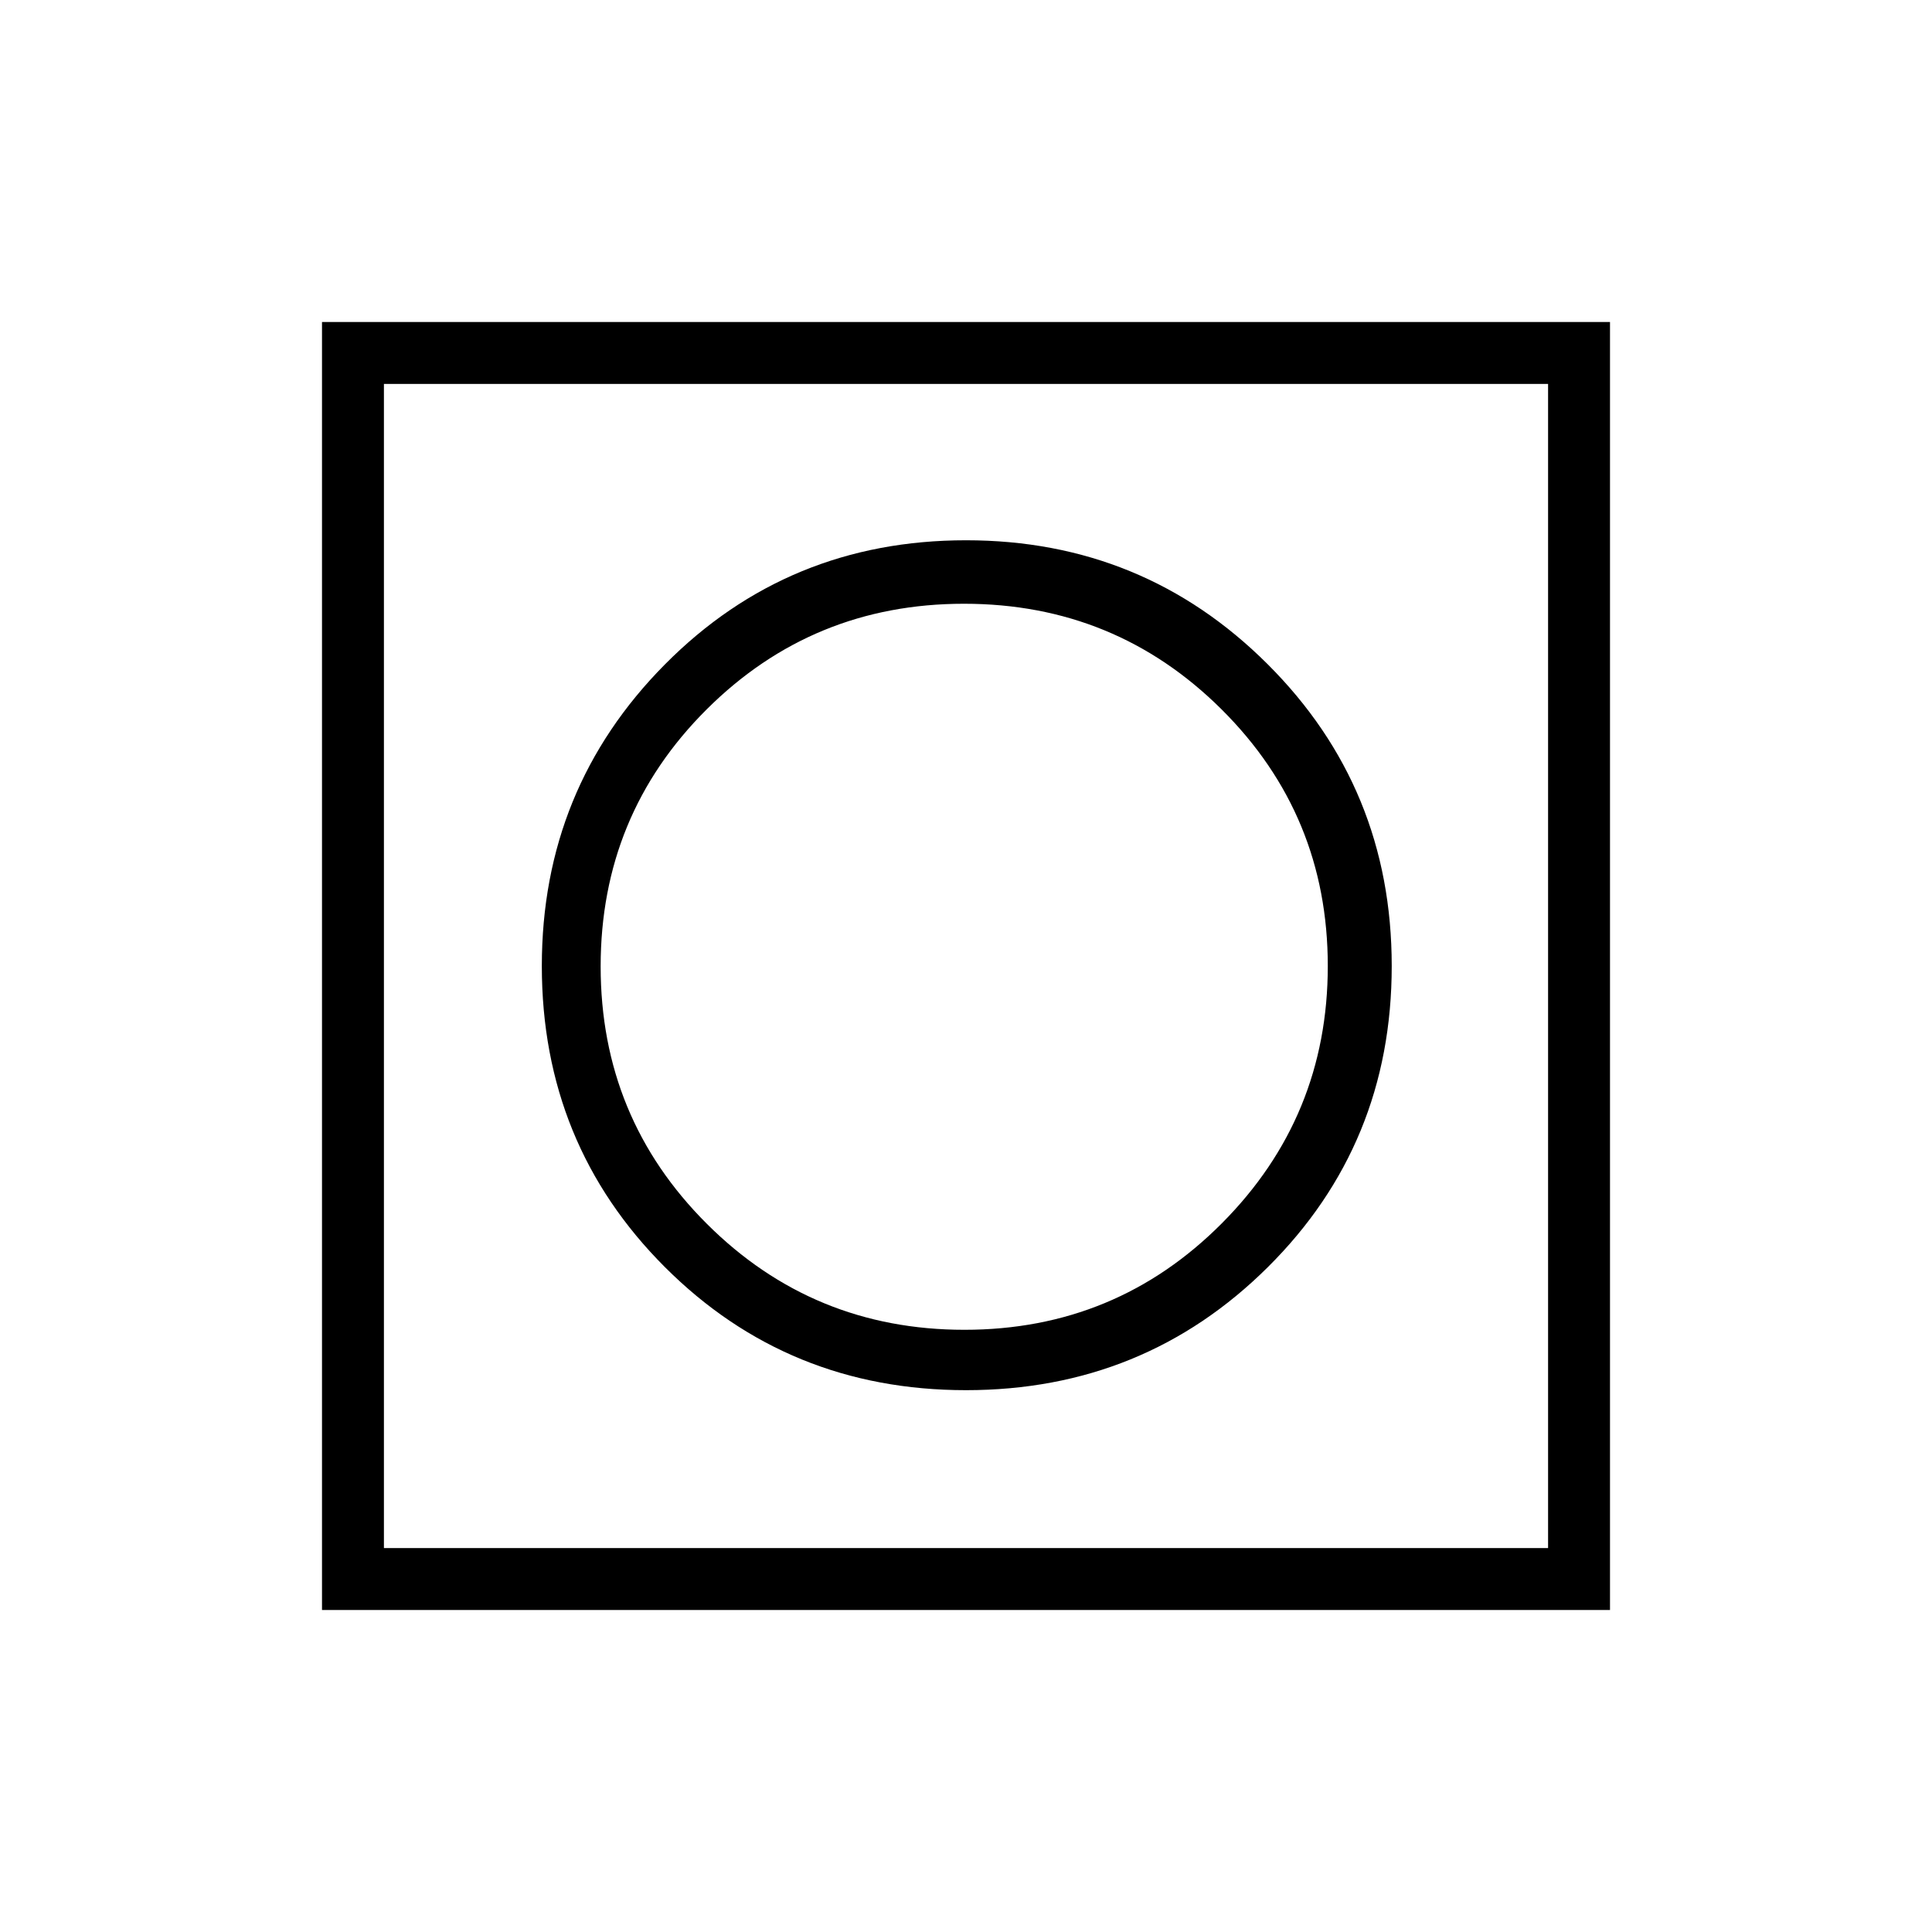 <svg xmlns="http://www.w3.org/2000/svg" width="48" height="48" viewBox="0 -960 960 960"><path d="M160-160v-640h640v640H160Zm30.77-30.77h578.46v-578.46H190.77v578.46Zm0 0v-578.46 578.46ZM480-269.23q88.46 0 150-61.15 61.54-61.16 61.54-149.62 0-88.46-61.7-150-61.7-61.54-149.84-61.54-88.46 0-149.62 61.7-61.15 61.7-61.15 149.84 0 88.46 61.15 149.62 61.16 61.15 149.62 61.15Zm-.78-30q-75.22 0-127.99-52.66-52.77-52.66-52.77-127.89 0-75.22 52.67-127.72T479.02-660q75.23 0 127.99 52.5Q659.77-555 659.77-480t-52.66 127.88q-52.66 52.89-127.89 52.89Z"/></svg>
